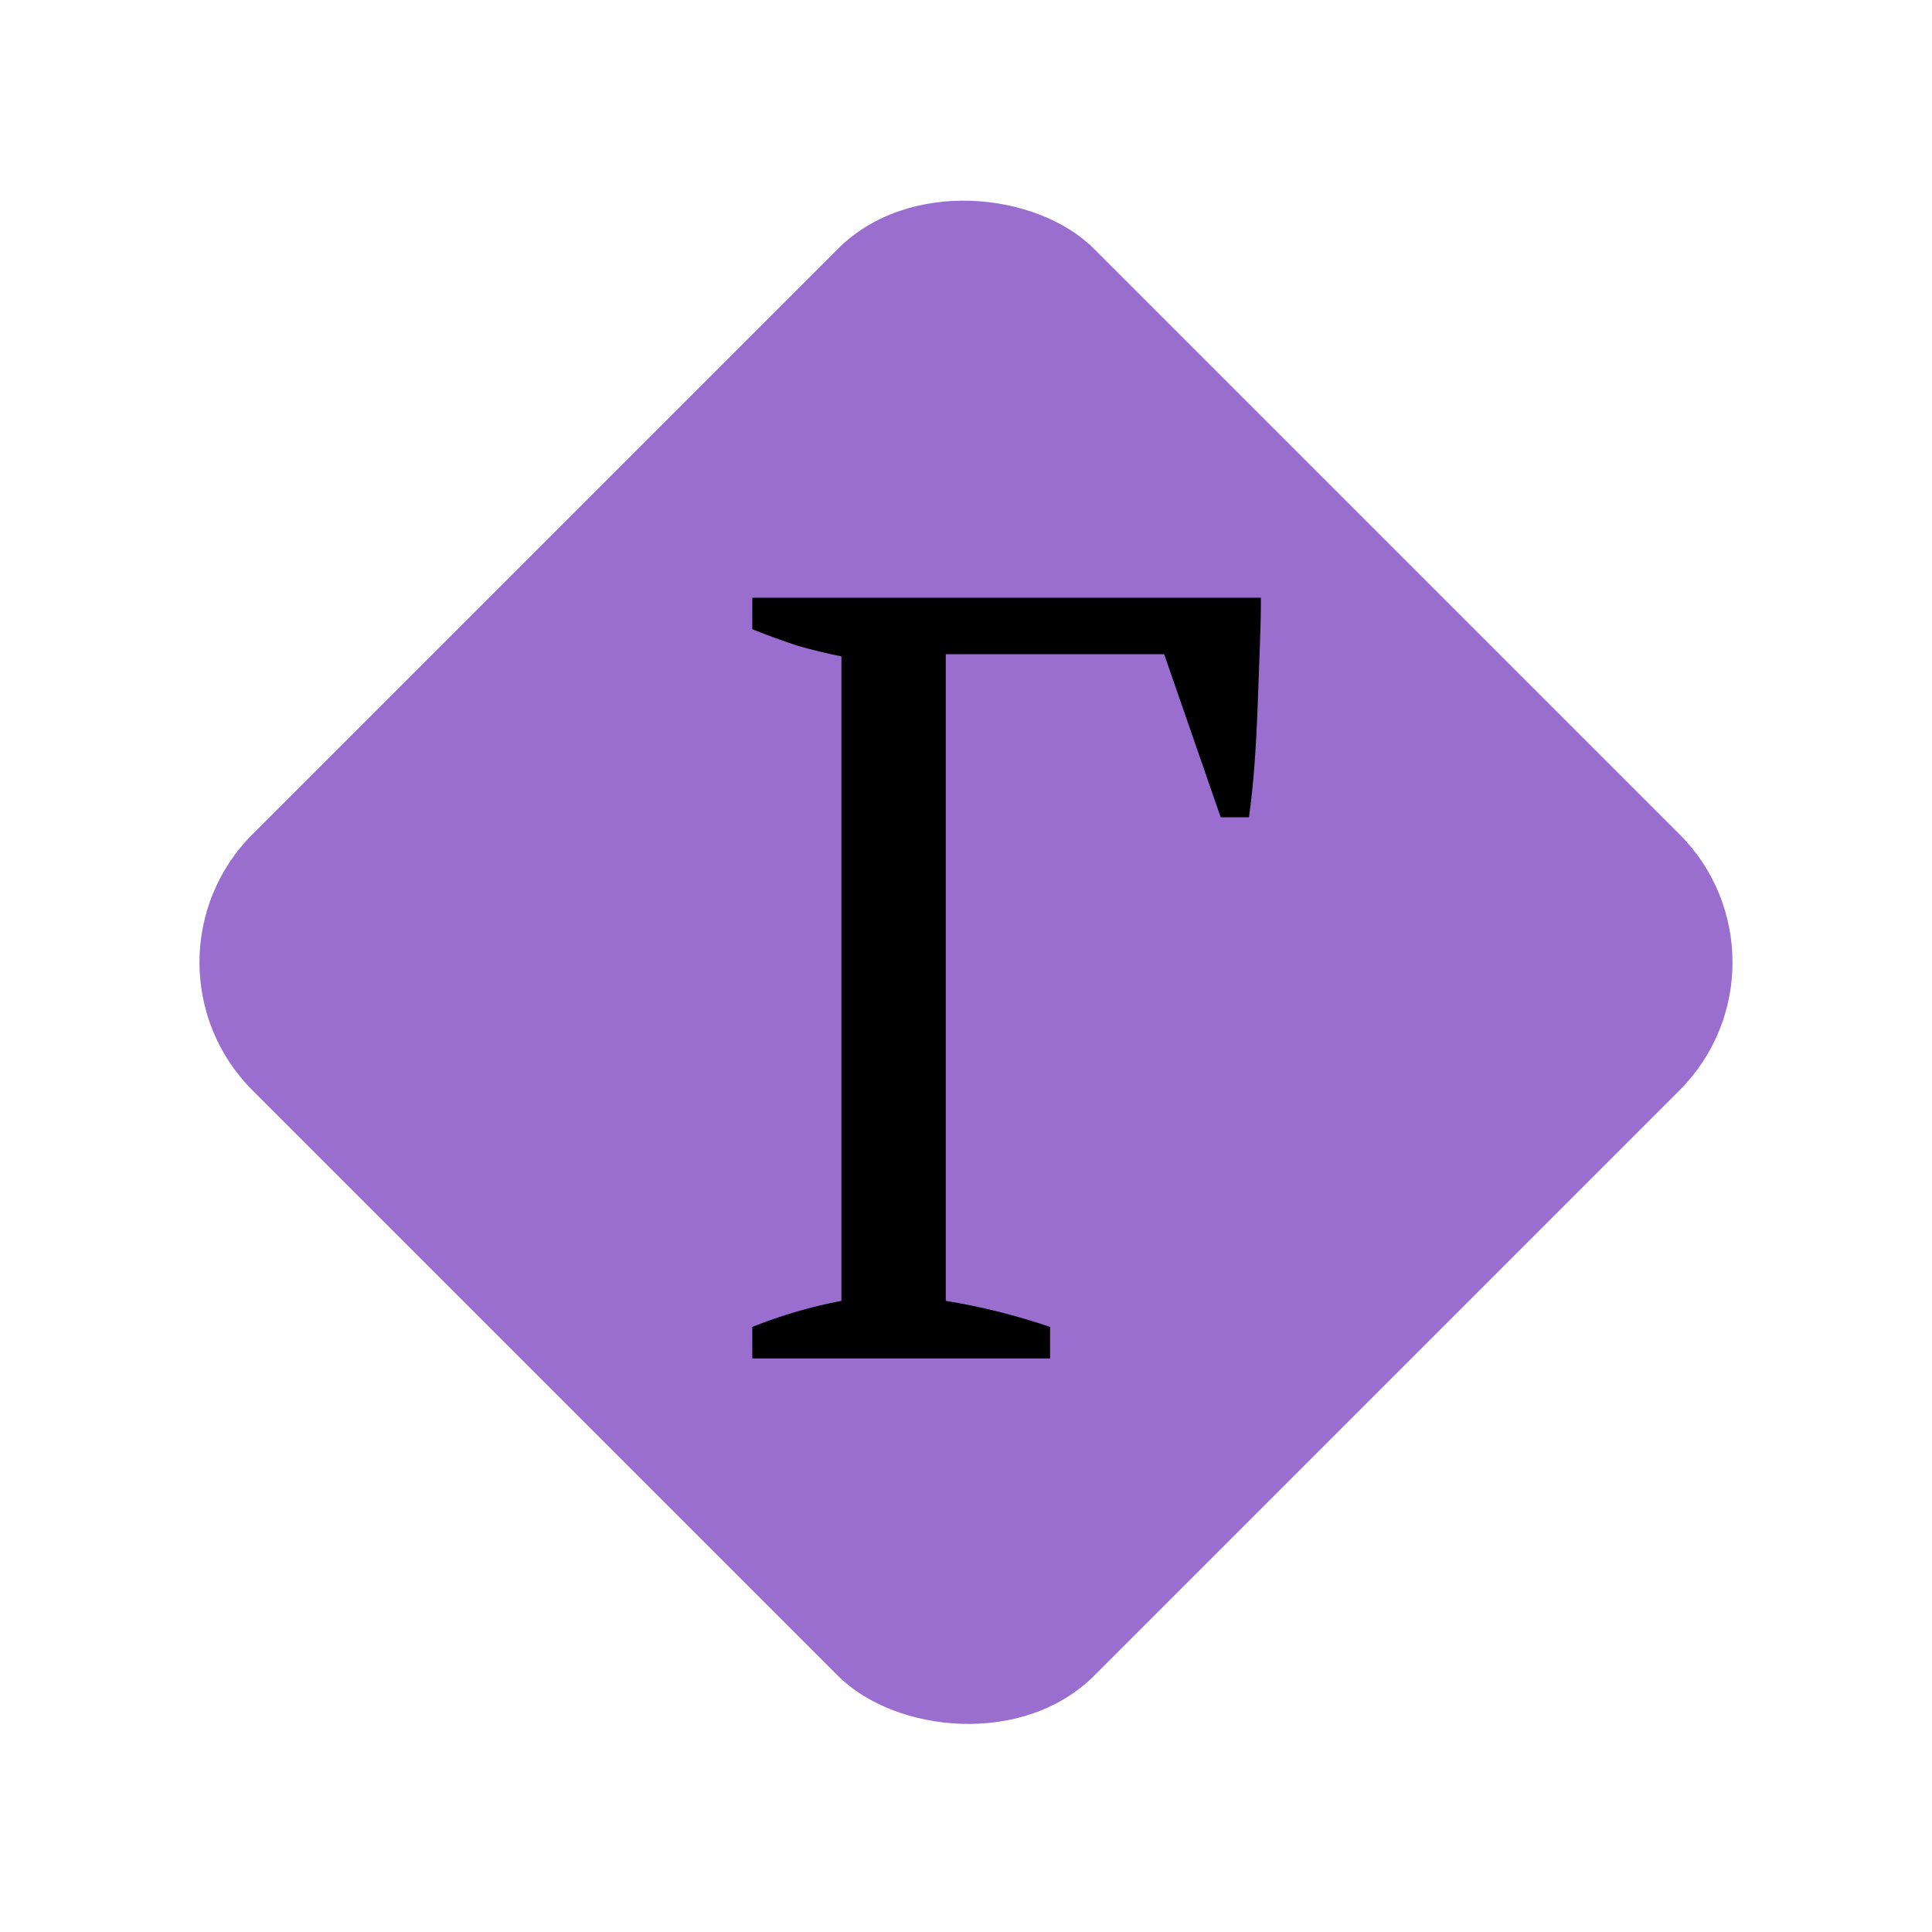 <svg width="128" height="128" viewBox="0 0 128 128" fill="none" xmlns="http://www.w3.org/2000/svg">
<g clip-path="url(#clip0_2_2)">
<rect x="8.245" y="63.755" width="78.849" height="78.849" rx="12" transform="rotate(-45 8.245 63.755)" fill="#996ECF"/>
<path d="M62.658 86.184C65.01 86.568 67.314 87.144 69.57 87.912V90H49.842V87.912C51.762 87.144 53.73 86.568 55.746 86.184V43.488C54.786 43.296 53.802 43.056 52.794 42.768C51.786 42.432 50.802 42.072 49.842 41.688V39.6H83.538C83.538 40.56 83.514 41.664 83.466 42.912C83.418 44.16 83.37 45.456 83.322 46.8C83.274 48.144 83.202 49.464 83.106 50.76C83.01 52.008 82.89 53.136 82.746 54.144H80.874L77.13 43.344H62.658V86.184Z" fill="black"/>
</g>
<defs>
<clipPath id="clip0_2_2">
<rect width="128" height="128" fill="white"/>
</clipPath>
</defs>
</svg>
